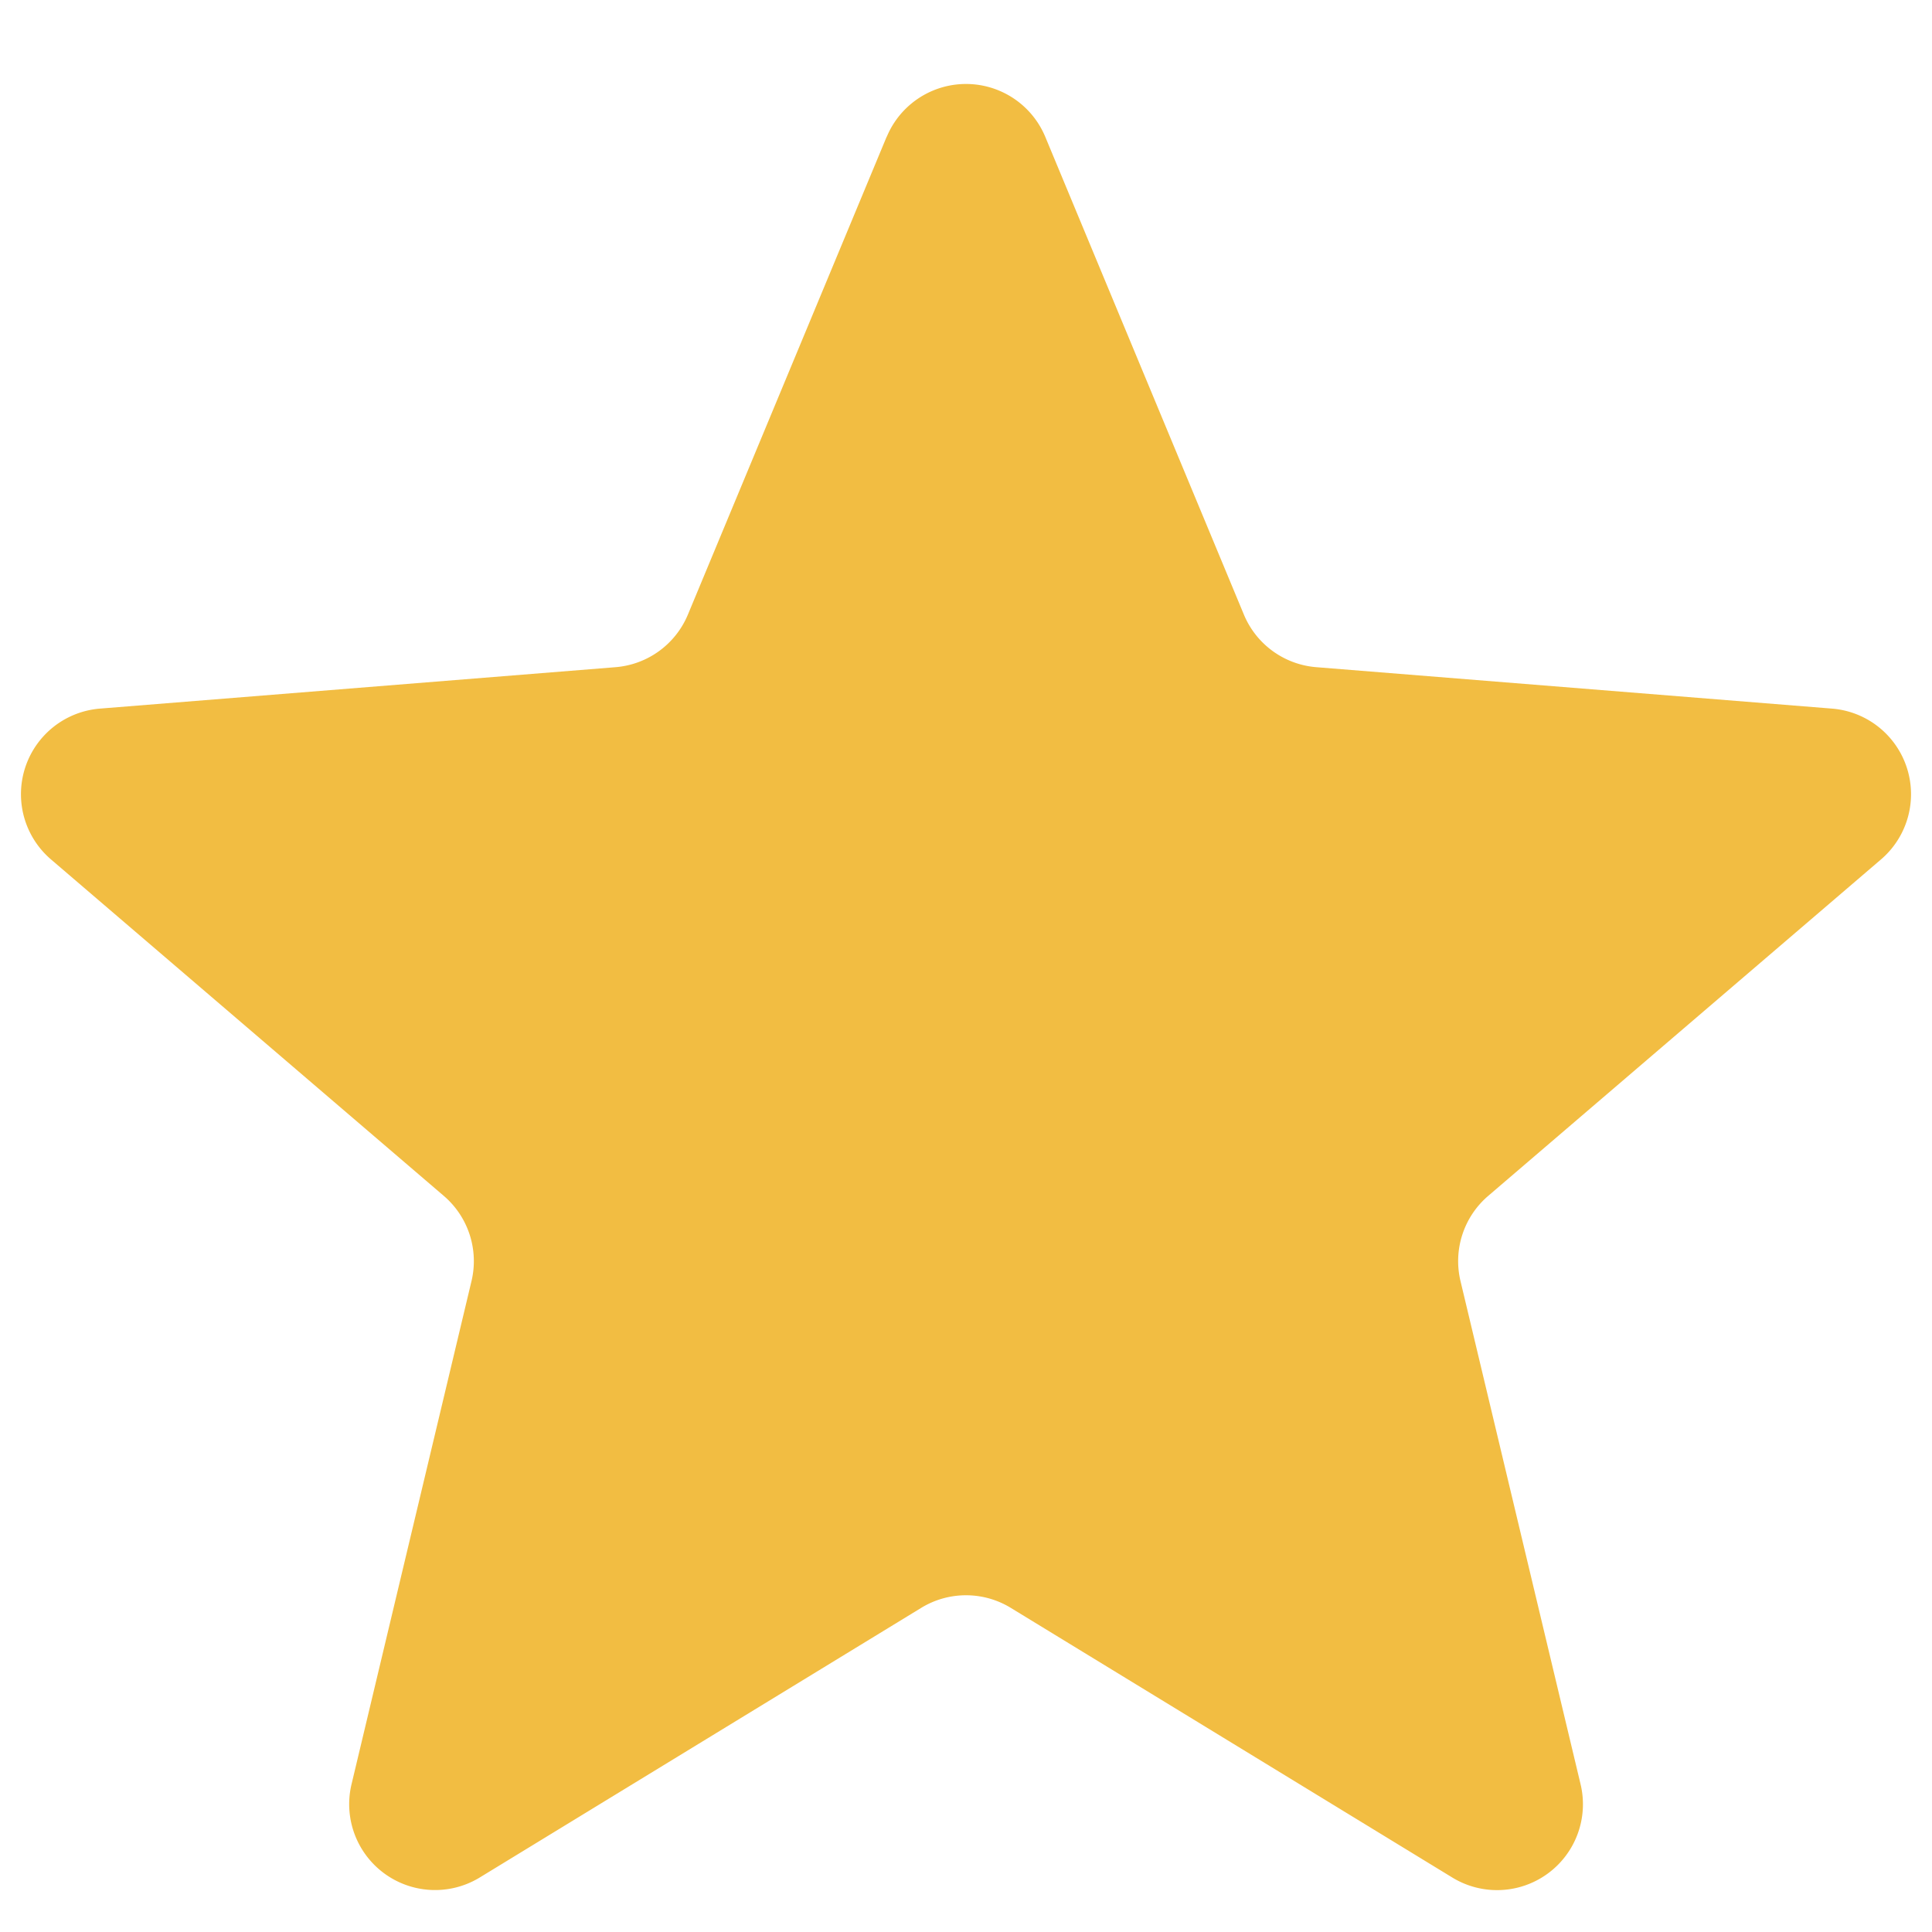 <svg width="18" height="18" fill="none" xmlns="http://www.w3.org/2000/svg"><path d="M8.261 1.276a.8.8 0 011.478 0l1.85 4.45a.8.8 0 00.675.49l4.805.386a.8.8 0 01.456 1.405l-3.66 3.135a.8.8 0 00-.258.793l1.119 4.689a.8.8 0 01-1.196.868L9.417 14.98a.8.8 0 00-.834 0L4.47 17.492a.8.8 0 01-1.195-.868l1.118-4.689a.8.8 0 00-.258-.793L.475 8.007A.8.8 0 01.93 6.602l4.805-.386a.8.8 0 00.674-.49l1.851-4.45z" fill="#F2BD42"/></svg>